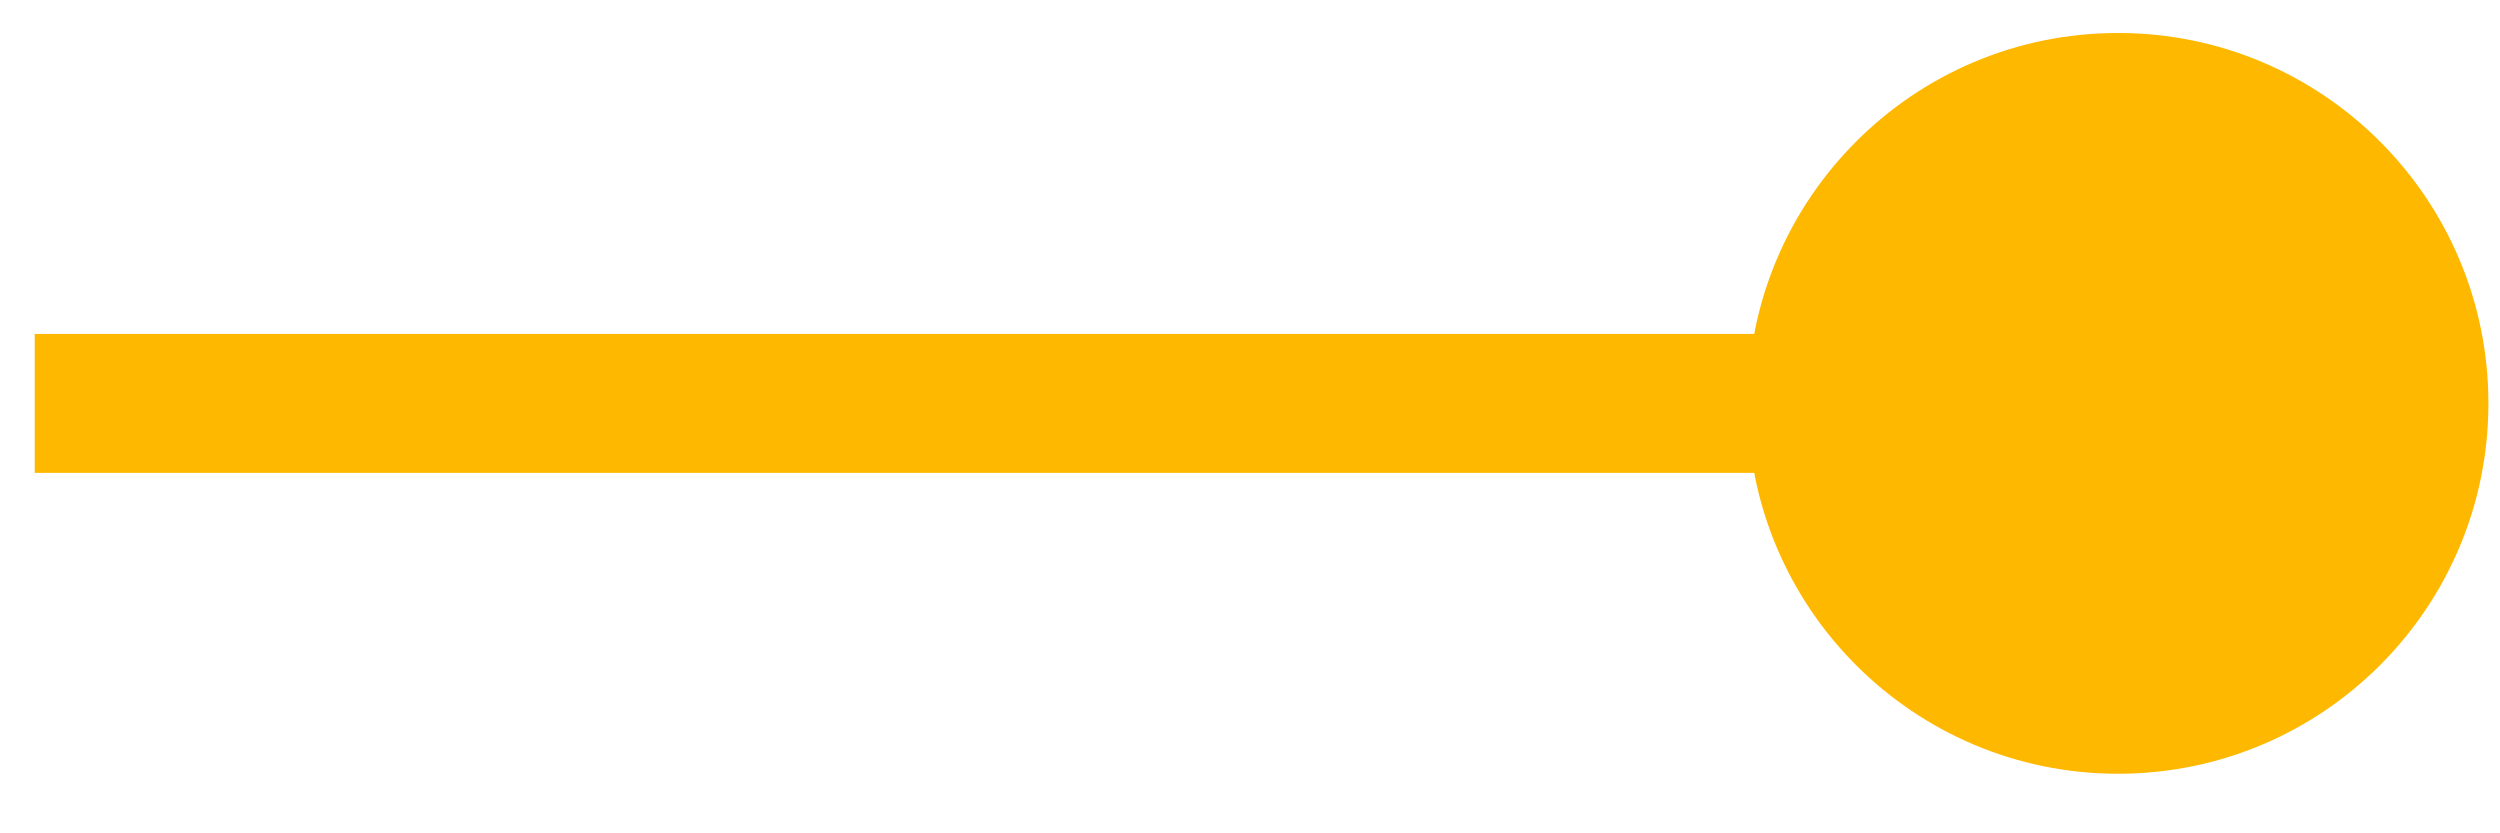 <svg width="36" height="12" viewBox="0 0 36 12" fill="none" xmlns="http://www.w3.org/2000/svg">
<path d="M25.167 5.809C25.167 8.754 27.555 11.142 30.5 11.142C33.446 11.142 35.833 8.754 35.833 5.809C35.833 2.863 33.446 0.475 30.5 0.475C27.555 0.475 25.167 2.863 25.167 5.809ZM0.5 6.809H30.5V4.809H0.5V6.809Z" fill="#FFB800"/>
</svg>
